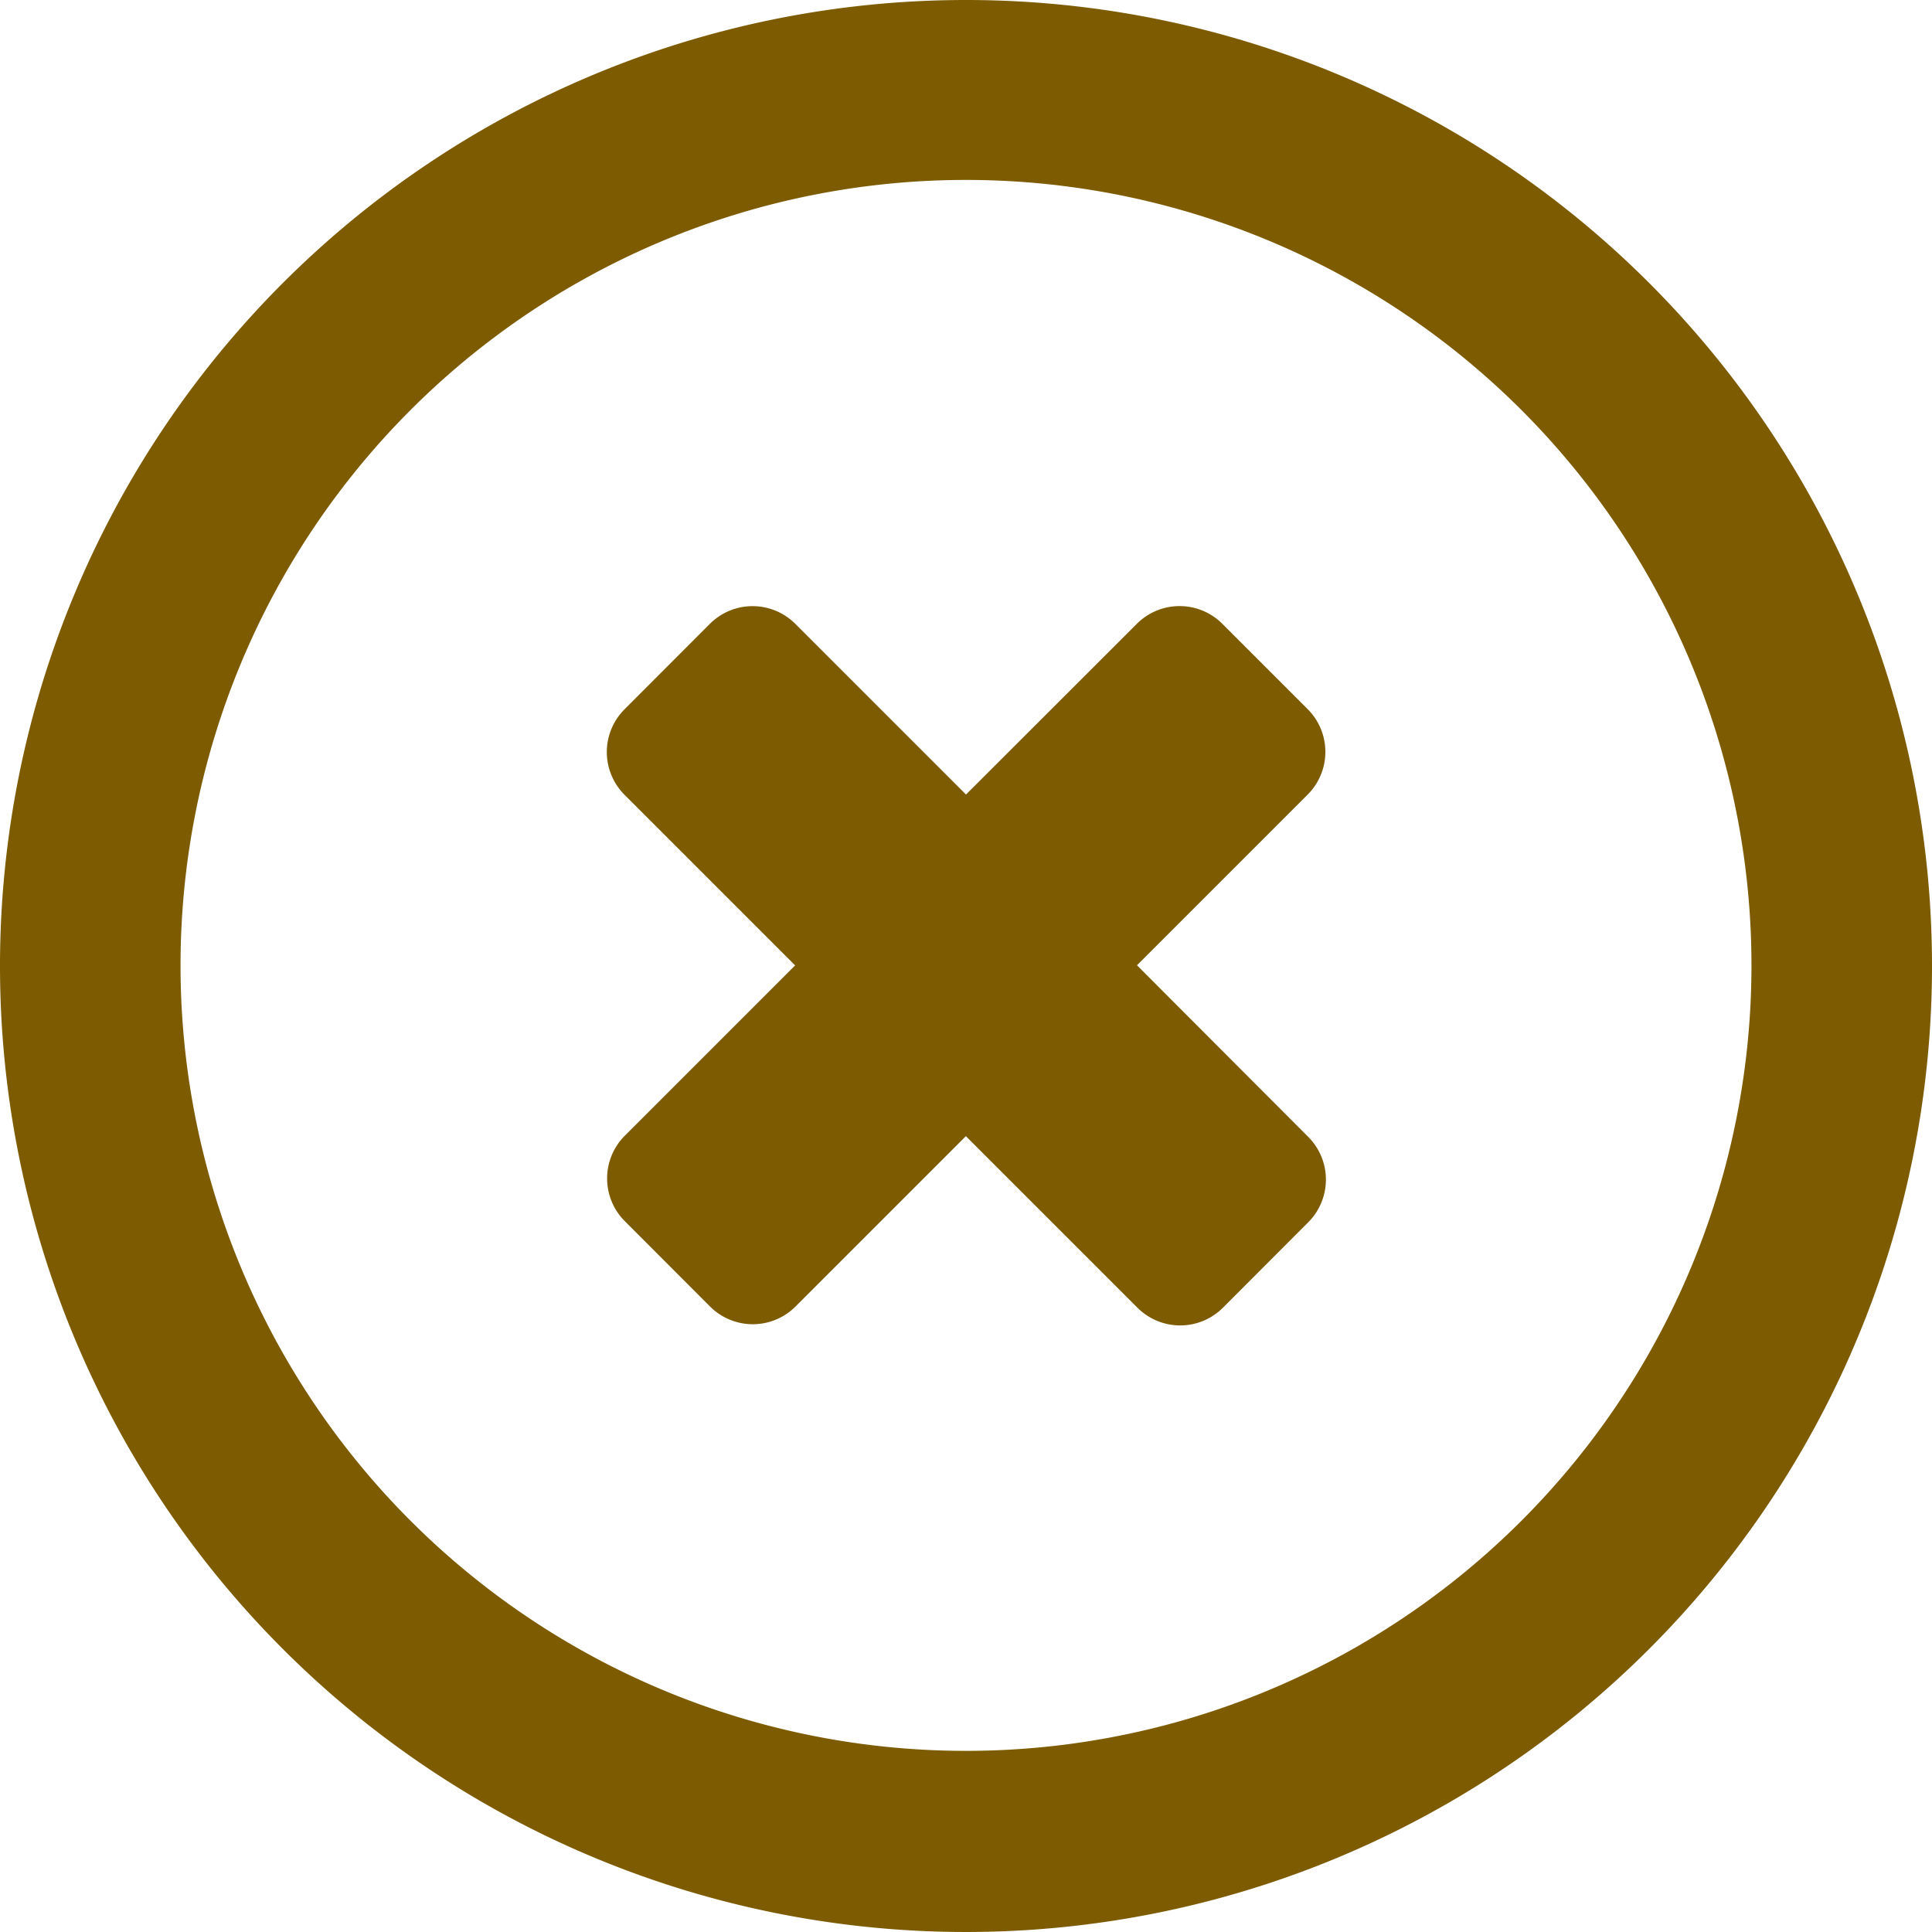 <svg xmlns="http://www.w3.org/2000/svg" width="15.988" height="15.988" viewBox="0 0 15.988 15.988">
  <path id="Icon" d="M2244.415,791.994l1.413-1.413a.5.5,0,0,0,0-.706l-.707-.707a.5.5,0,0,0-.707,0L2243,790.581l-1.412-1.412a.5.5,0,0,0-.708,0l-.706.707a.5.5,0,0,0,0,.707l1.412,1.412-1.41,1.41a.5.5,0,0,0,0,.706l.706.707a.5.5,0,0,0,.707,0l1.41-1.41,1.42,1.42a.5.5,0,0,0,.707,0l.706-.707a.5.5,0,0,0,0-.707ZM2243,784.006a7.994,7.994,0,1,0,7.994,7.994A7.993,7.993,0,0,0,2243,784.006Zm0,14.489a6.5,6.5,0,1,1,6.5-6.5A6.5,6.5,0,0,1,2243,798.495Z" transform="translate(-2235.006 -784.006)" fill="#7d5b00"/>
</svg>
